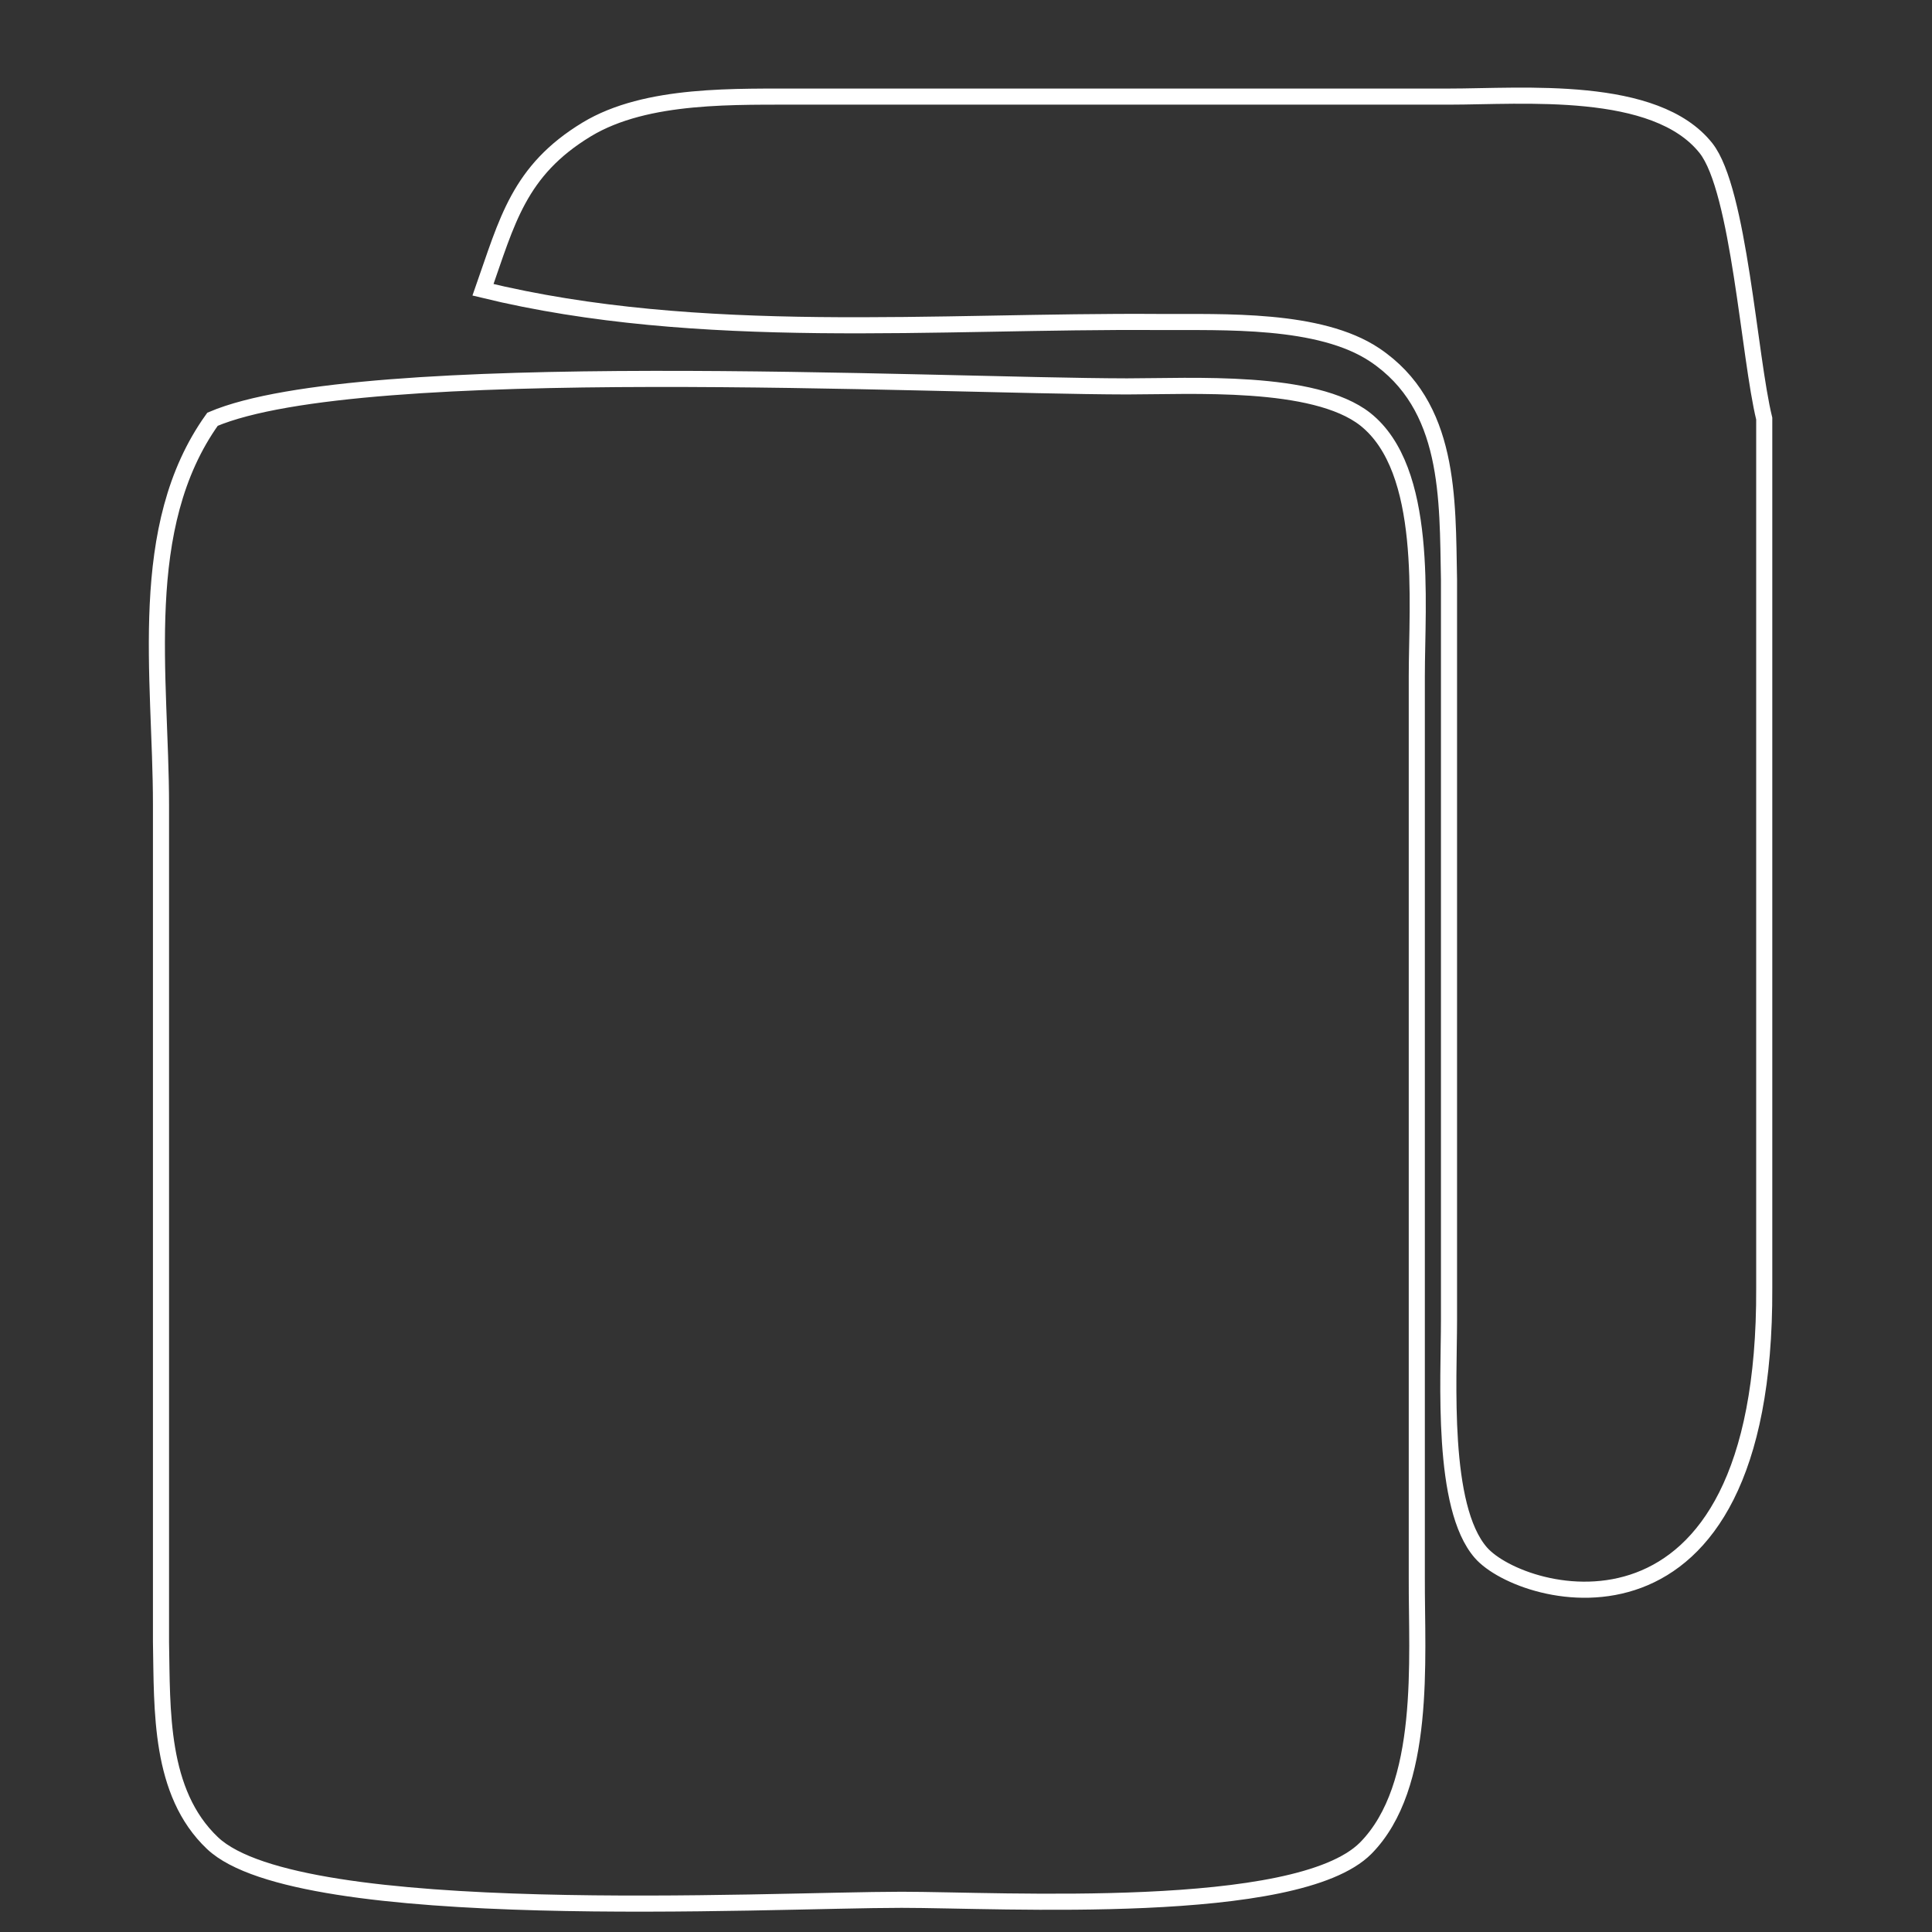 <?xml version="1.0" encoding="UTF-8" standalone="no"?>
<!DOCTYPE svg PUBLIC "-//W3C//DTD SVG 20010904//EN"
              "http://www.w3.org/TR/2001/REC-SVG-20010904/DTD/svg10.dtd">

<svg xmlns="http://www.w3.org/2000/svg"
     width="0.2in" height="0.2in"
     viewBox="0 0 60 60">
  <rect x="0" y="0" width="60" height="60" fill="#333333" stroke="none"/>
  <path id="Selection"
        fill="none" stroke="white" stroke-width=".5"
        d="M 15.00,9.00
           C 21.74,10.64 29.08,9.95 36.00,10.00
             38.00,10.01 40.98,9.88 42.69,11.02
             45.05,12.60 44.95,15.48 45.00,18.00
             45.00,18.00 45.00,41.00 45.00,41.00
             45.00,42.86 44.75,46.80 45.99,48.22
             47.27,49.69 54.84,51.77 54.79,40.00
             54.79,40.00 54.79,13.00 54.79,13.00
             54.32,11.09 54.01,5.90 52.98,4.60
             51.41,2.62 47.30,3.00 45.00,3.00
             45.00,3.00 25.00,3.00 25.00,3.00
             22.87,3.01 20.09,2.89 18.22,4.02
             16.11,5.30 15.75,6.87 15.00,9.00 Z
           M 6.60,13.02
           C 4.20,16.37 5.00,21.01 5.00,25.00
             5.00,25.00 5.00,51.00 5.00,51.00
             5.04,53.10 4.94,55.67 6.60,57.24
             9.30,59.80 23.81,59.00 28.00,59.00
             31.12,59.00 40.27,59.54 42.41,57.40
             44.32,55.47 43.99,51.54 44.00,49.00
             44.00,49.00 44.00,21.00 44.00,21.00
             44.00,18.70 44.38,14.59 42.40,13.02
             40.81,11.77 36.99,12.00 35.00,12.00
             28.90,11.99 11.24,11.05 6.60,13.02 Z" />
</svg>
